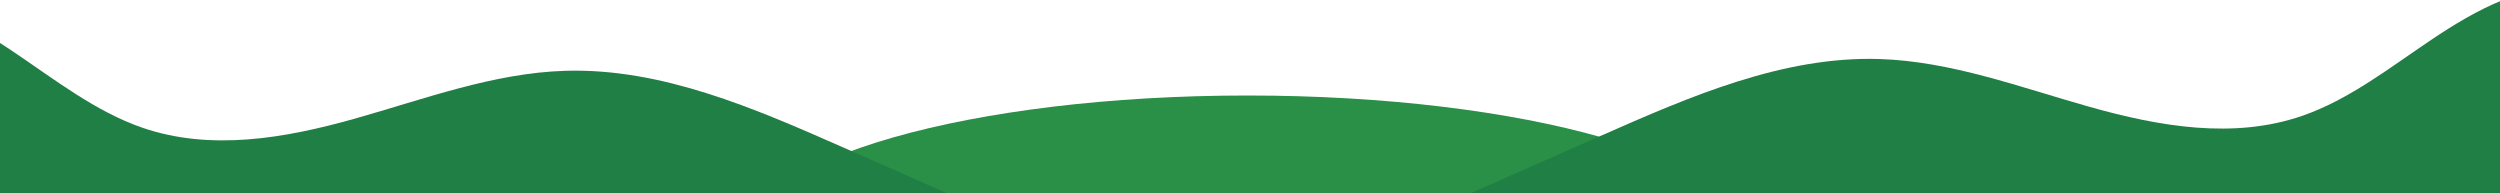<svg width="1034" height="80" viewBox="0 0 1034 80" fill="none" xmlns="http://www.w3.org/2000/svg">
<path d="M723 98.5C723 131.085 630.323 157.5 516 157.5C401.677 157.5 309 131.085 309 98.5C309 65.915 401.677 39.5 516 39.5C630.323 39.5 723 65.915 723 98.5Z" fill="#2A8F47"/>
<path d="M552.371 126.2V126.206C552.77 126.592 553.188 126.962 553.621 127.31C558.149 130.942 561.777 133.901 566.039 136.119C580.692 137.737 595.364 139.137 610.056 140.32C647.871 143.362 685.759 144.979 723.722 145.172C800.735 145.614 881.705 148.318 949.135 106.368C971.571 92.409 1004.07 121.034 1026.3 105.727C1032.71 101.3 1038.66 96.097 1044.05 90.211C1045.51 84.21 1046.57 78.095 1047.21 71.918C1049 55.232 1047.74 38.314 1043.52 22.19C1041.47 14.476 1038.69 7.036 1035.2 0C1024.88 4.156 1014.97 10.14 1005.55 16.477C988.264 28.085 971.455 41.266 952.206 47.912C923.831 57.71 893.133 52.323 864.34 44.219C835.547 36.116 806.946 25.32 777.272 24.409C737.474 23.189 699.166 39.809 662.119 56.164C624.954 72.575 587.784 88.984 550.609 105.391C549.792 107.88 549.062 110.406 548.419 112.969C547.105 118.18 549.009 122.899 552.371 126.2Z" fill="#1F7F44"/>
<path d="M458.629 131.078V131.084C458.23 131.47 457.812 131.84 457.379 132.188C452.851 135.82 449.223 138.779 444.961 140.998C430.308 142.615 415.636 144.015 400.944 145.198C363.129 148.24 325.241 149.857 287.278 150.05C210.265 150.492 129.295 153.196 61.865 111.246C39.429 97.287 6.927 125.912 -15.3 110.605C-21.707 106.179 -27.66 100.975 -33.053 95.089C-34.51 89.088 -35.566 82.973 -36.213 76.796C-37.997 60.11 -36.74 43.192 -32.517 27.068C-30.474 19.354 -27.686 11.914 -24.204 4.878C-13.878 9.034 -3.975 15.018 5.451 21.355C22.736 32.963 39.545 46.145 58.794 52.79C87.169 62.588 117.867 57.201 146.66 49.098C175.453 40.994 204.054 30.198 233.728 29.287C273.526 28.067 311.834 44.687 348.881 61.042C386.046 77.453 423.216 93.862 460.391 110.269C461.208 112.758 461.938 115.284 462.581 117.847C463.895 123.058 461.991 127.778 458.629 131.078Z" fill="#1F7F44"/>
</svg>
